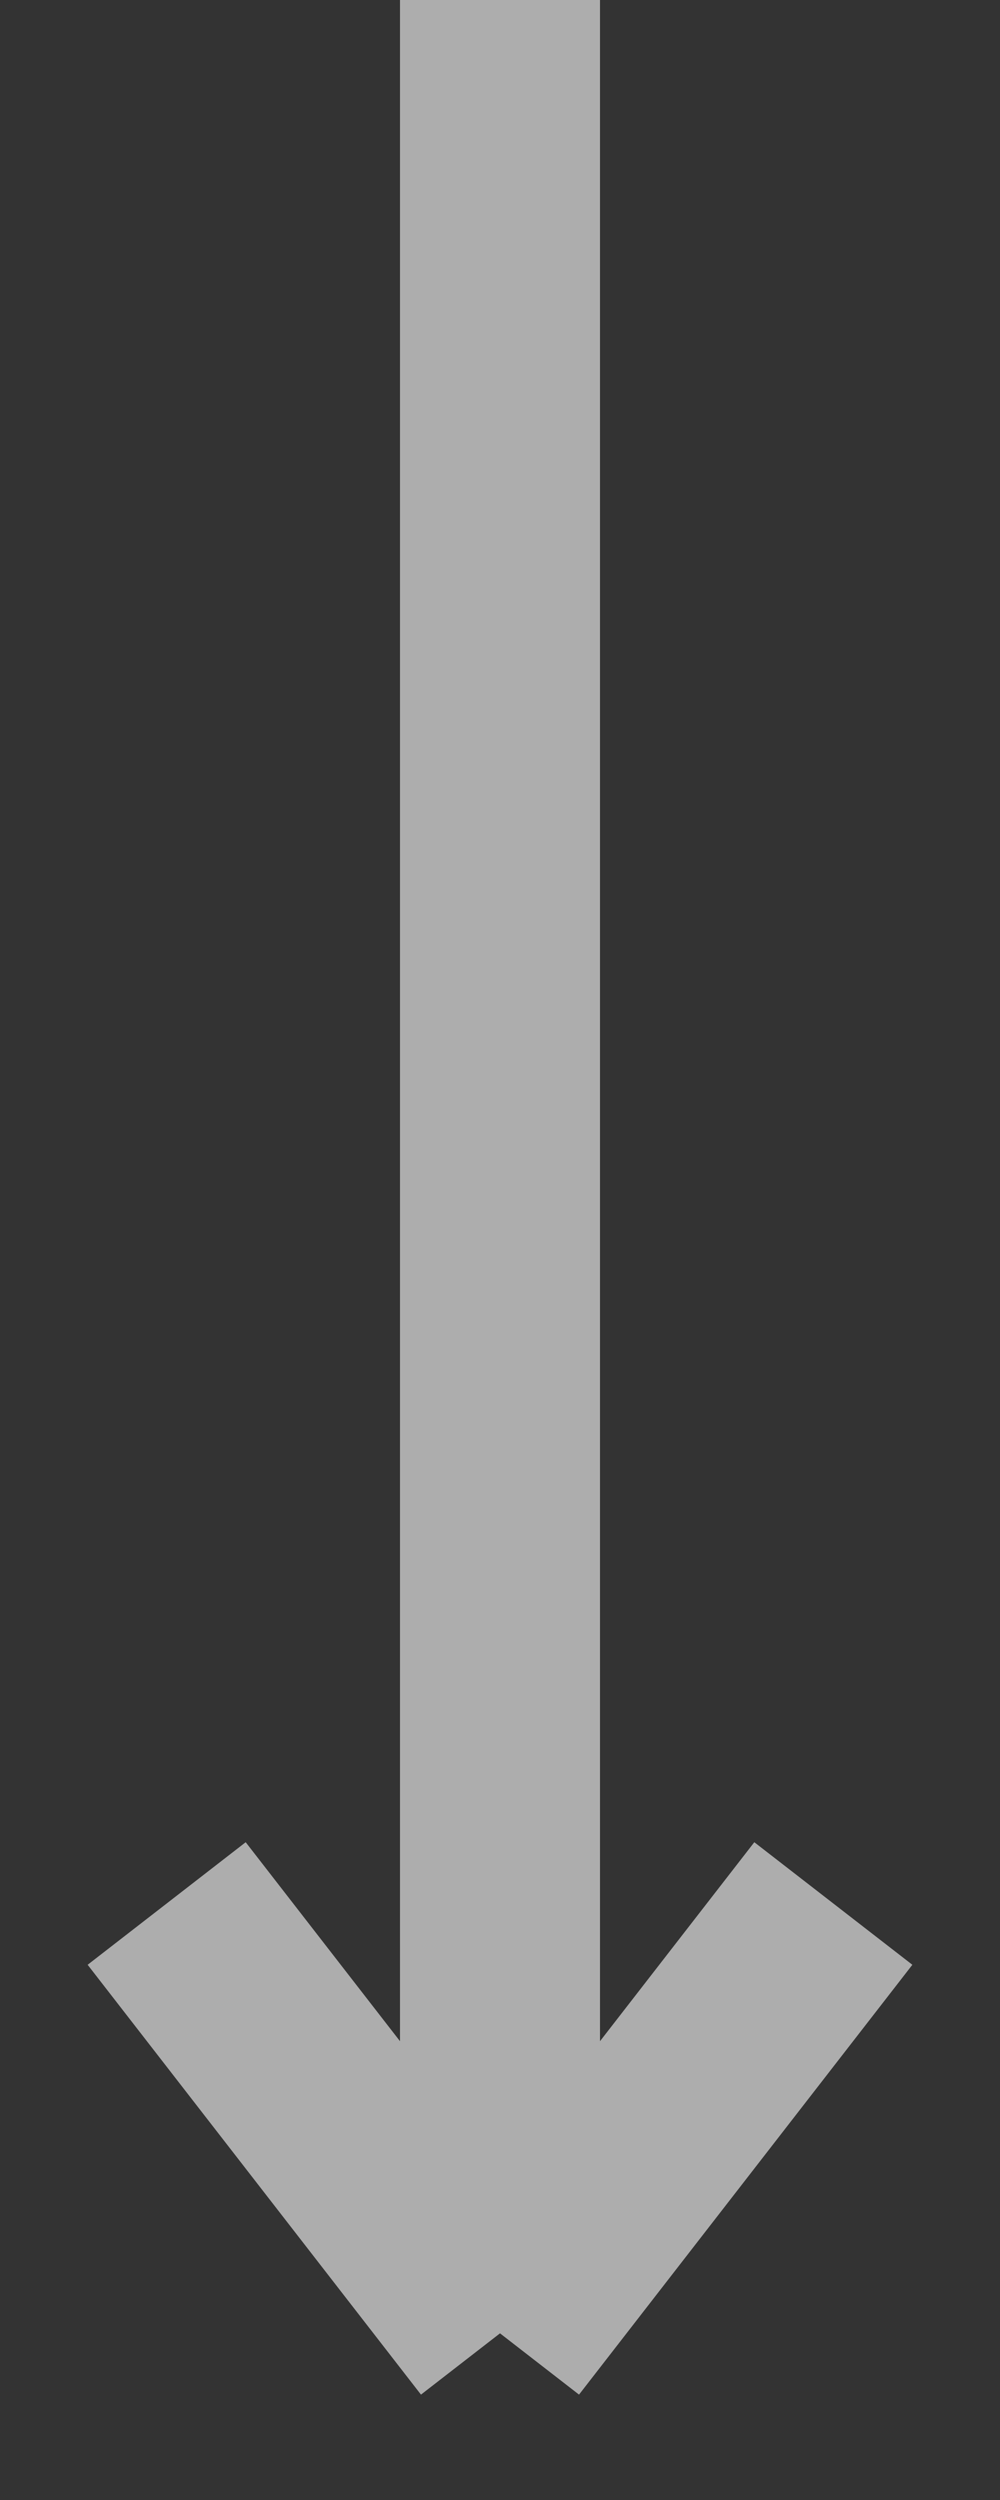 <svg width="6" height="15" viewBox="0 0 6 15" fill="none" xmlns="http://www.w3.org/2000/svg">
<rect x="0" y="0" width="6" height="15" fill="#333333" stroke="none"/>
<path opacity="0.6" d="M3 0V14M3 14L1 11.421M3 14L5 11.421" stroke="white" stroke-width="1.2"/>
</svg>
